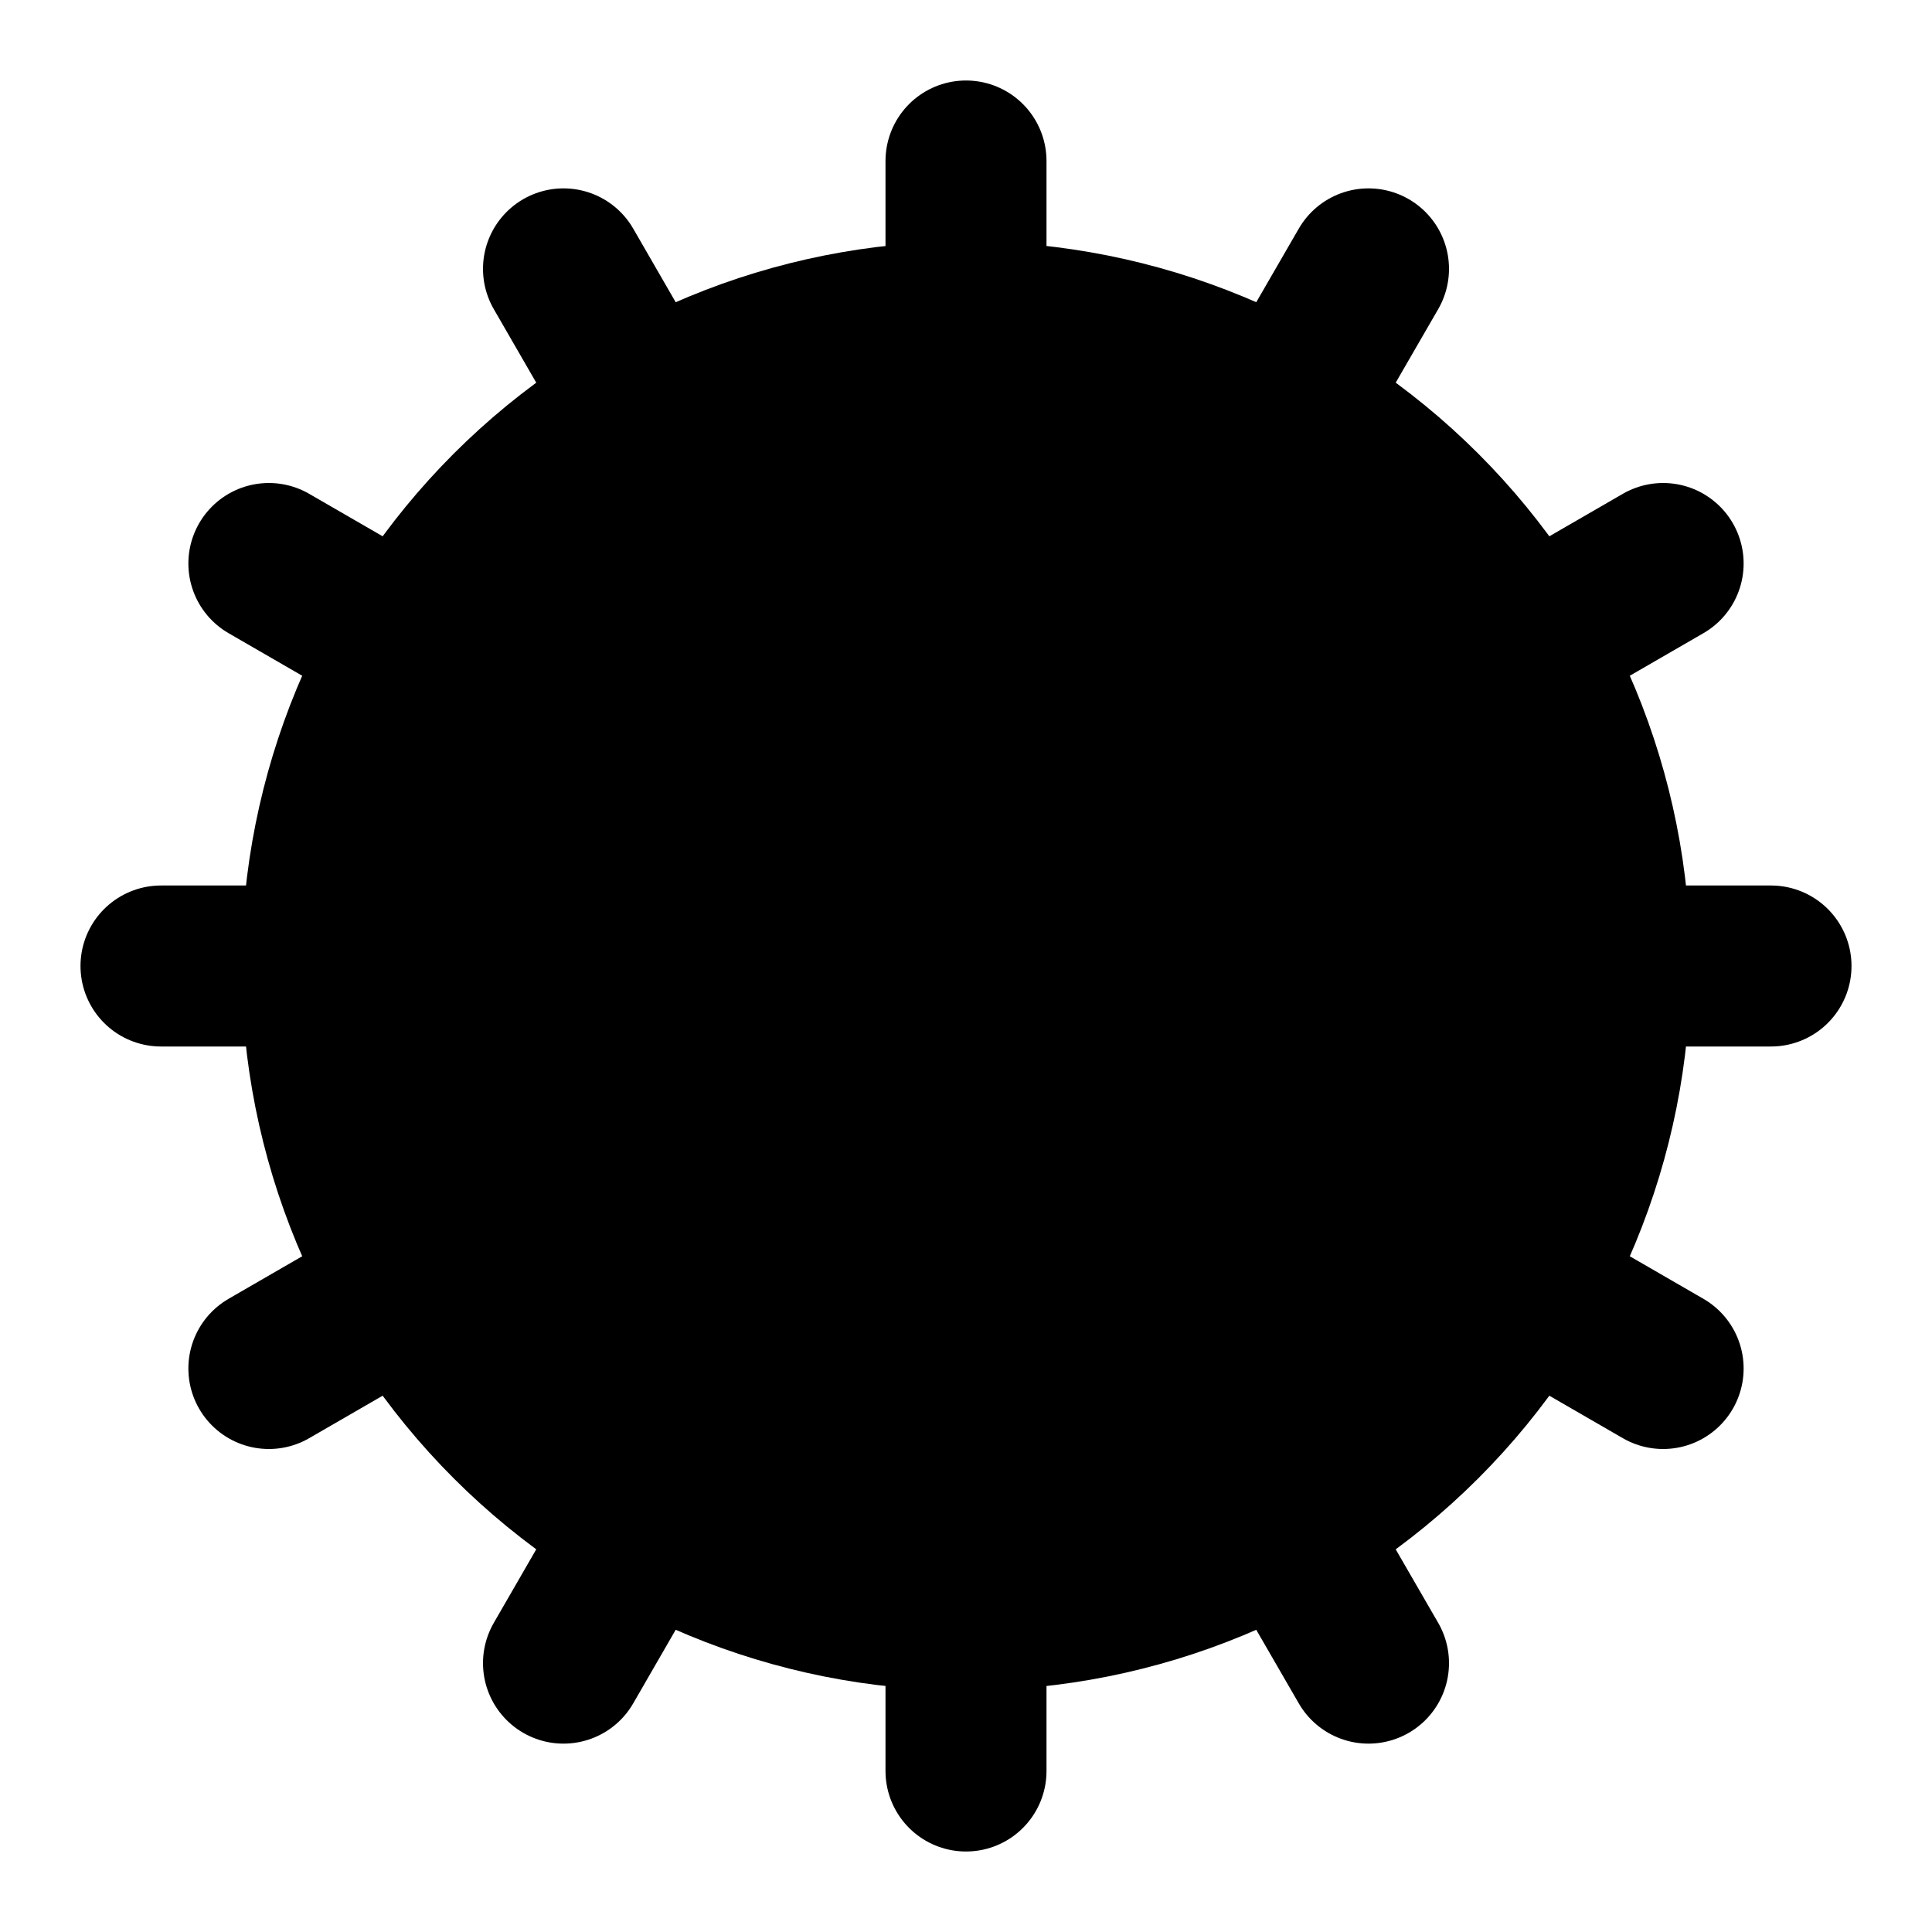 <svg width="24" height="24" viewBox="0 0 24 24" fill="black" xmlns="http://www.w3.org/2000/svg">
    <path
        d="M12 20C14.122 20 16.157 19.157 17.657 17.657C19.157 16.157 20 14.122 20 12C20 9.878 19.157 7.843 17.657 6.343C16.157 4.843 14.122 4 12 4C9.878 4 7.843 4.843 6.343 6.343C4.843 7.843 4 9.878 4 12C4 14.122 4.843 16.157 6.343 17.657C7.843 19.157 9.878 20 12 20Z"
        stroke="black" stroke-width="2" stroke-linecap="round" stroke-linejoin="round" />
    <path
        d="M12 14C12.53 14 13.039 13.789 13.414 13.414C13.789 13.039 14 12.53 14 12C14 11.47 13.789 10.961 13.414 10.586C13.039 10.211 12.53 10 12 10C11.47 10 10.961 10.211 10.586 10.586C10.211 10.961 10 11.47 10 12C10 12.53 10.211 13.039 10.586 13.414C10.961 13.789 11.47 14 12 14Z"
        stroke="black" stroke-width="2" stroke-linecap="round" stroke-linejoin="round" />
    <path d="M12 2V4" stroke="black" stroke-width="2" stroke-linecap="round" stroke-linejoin="round" />
    <path d="M12 22V20" stroke="black" stroke-width="2" stroke-linecap="round"
        stroke-linejoin="round" />
    <path d="M17 20.66L16 18.93" stroke="black" stroke-width="2" stroke-linecap="round"
        stroke-linejoin="round" />
    <path d="M11 10.27L7 3.34" stroke="black" stroke-width="2" stroke-linecap="round"
        stroke-linejoin="round" />
    <path d="M20.66 17L18.93 16" stroke="black" stroke-width="2" stroke-linecap="round"
        stroke-linejoin="round" />
    <path d="M3.34 7L5.07 8" stroke="black" stroke-width="2" stroke-linecap="round"
        stroke-linejoin="round" />
    <path d="M14 12H22" stroke="black" stroke-width="2" stroke-linecap="round"
        stroke-linejoin="round" />
    <path d="M2 12H4" stroke="black" stroke-width="2" stroke-linecap="round" stroke-linejoin="round" />
    <path d="M20.66 7L18.93 8" stroke="black" stroke-width="2" stroke-linecap="round"
        stroke-linejoin="round" />
    <path d="M3.34 17L5.07 16" stroke="black" stroke-width="2" stroke-linecap="round"
        stroke-linejoin="round" />
    <path d="M17 3.34L16 5.07" stroke="black" stroke-width="2" stroke-linecap="round"
        stroke-linejoin="round" />
    <path d="M11 13.73L7 20.66" stroke="black" stroke-width="2" stroke-linecap="round"
        stroke-linejoin="round" />
</svg>